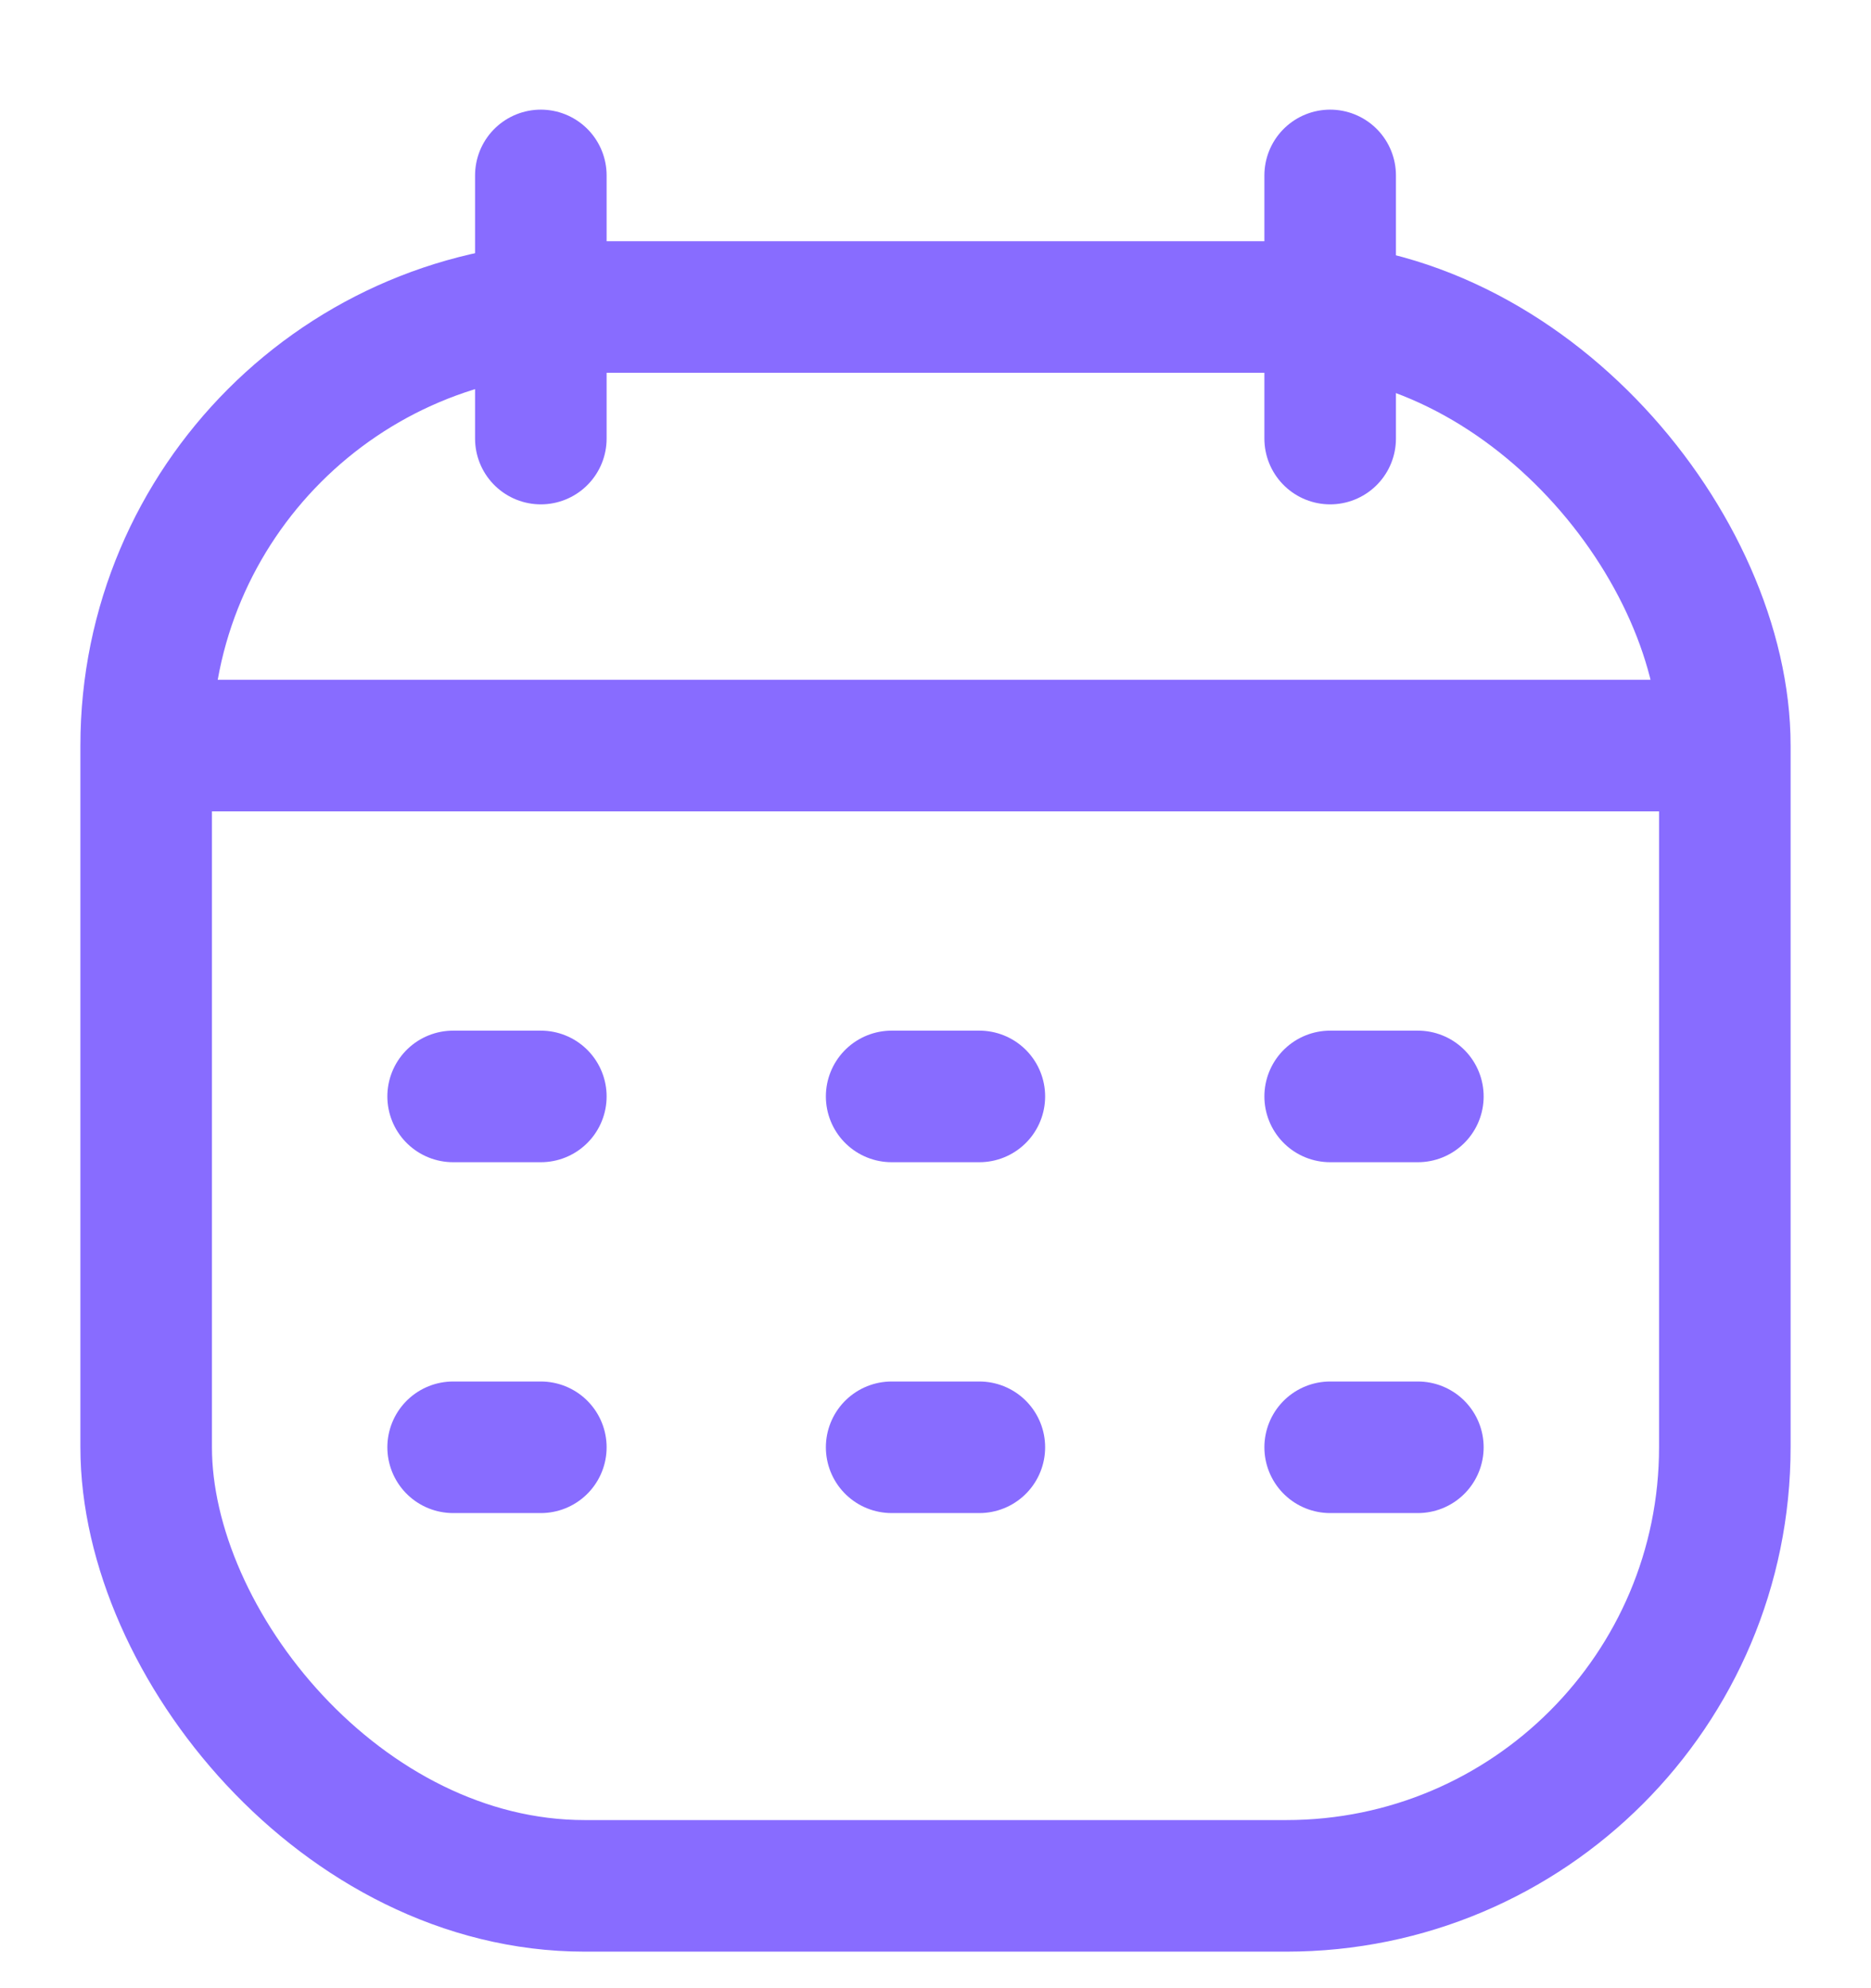 <svg width="16" height="17" viewBox="0 0 16 17" fill="none" xmlns="http://www.w3.org/2000/svg">
<g id="Calendar">
<rect id="Rectangle 2" x="1.25" y="2.625" width="13.5" height="13.5" rx="3.75" stroke="#886CFF" stroke-width="1.125"/>
<path id="Line" d="M1.25 6.375H14.75" stroke="#886CFF" stroke-width="1.125" stroke-linejoin="round"/>
<path id="Line_2" d="M11.375 1.5L11.375 3.75" stroke="#886CFF" stroke-width="1.125" stroke-linecap="round" stroke-linejoin="round"/>
<path id="Line_3" d="M4.625 1.5L4.625 3.75" stroke="#886CFF" stroke-width="1.125" stroke-linecap="round" stroke-linejoin="round"/>
<g id="Group 220">
<g id="Group 218">
<path id="Line_4" d="M3.875 9.375H4.625" stroke="#886CFF" stroke-width="1.125" stroke-linecap="round" stroke-linejoin="round"/>
<path id="Line_5" d="M7.625 9.375H8.375" stroke="#886CFF" stroke-width="1.125" stroke-linecap="round" stroke-linejoin="round"/>
<path id="Line_6" d="M11.375 9.375H12.125" stroke="#886CFF" stroke-width="1.125" stroke-linecap="round" stroke-linejoin="round"/>
</g>
<g id="Group 219">
<path id="Line_7" d="M3.875 12.375H4.625" stroke="#886CFF" stroke-width="1.125" stroke-linecap="round" stroke-linejoin="round"/>
<path id="Line_8" d="M7.625 12.375H8.375" stroke="#886CFF" stroke-width="1.125" stroke-linecap="round" stroke-linejoin="round"/>
<path id="Line_9" d="M11.375 12.375H12.125" stroke="#886CFF" stroke-width="1.125" stroke-linecap="round" stroke-linejoin="round"/>
</g>
</g>
</g>
</svg>
